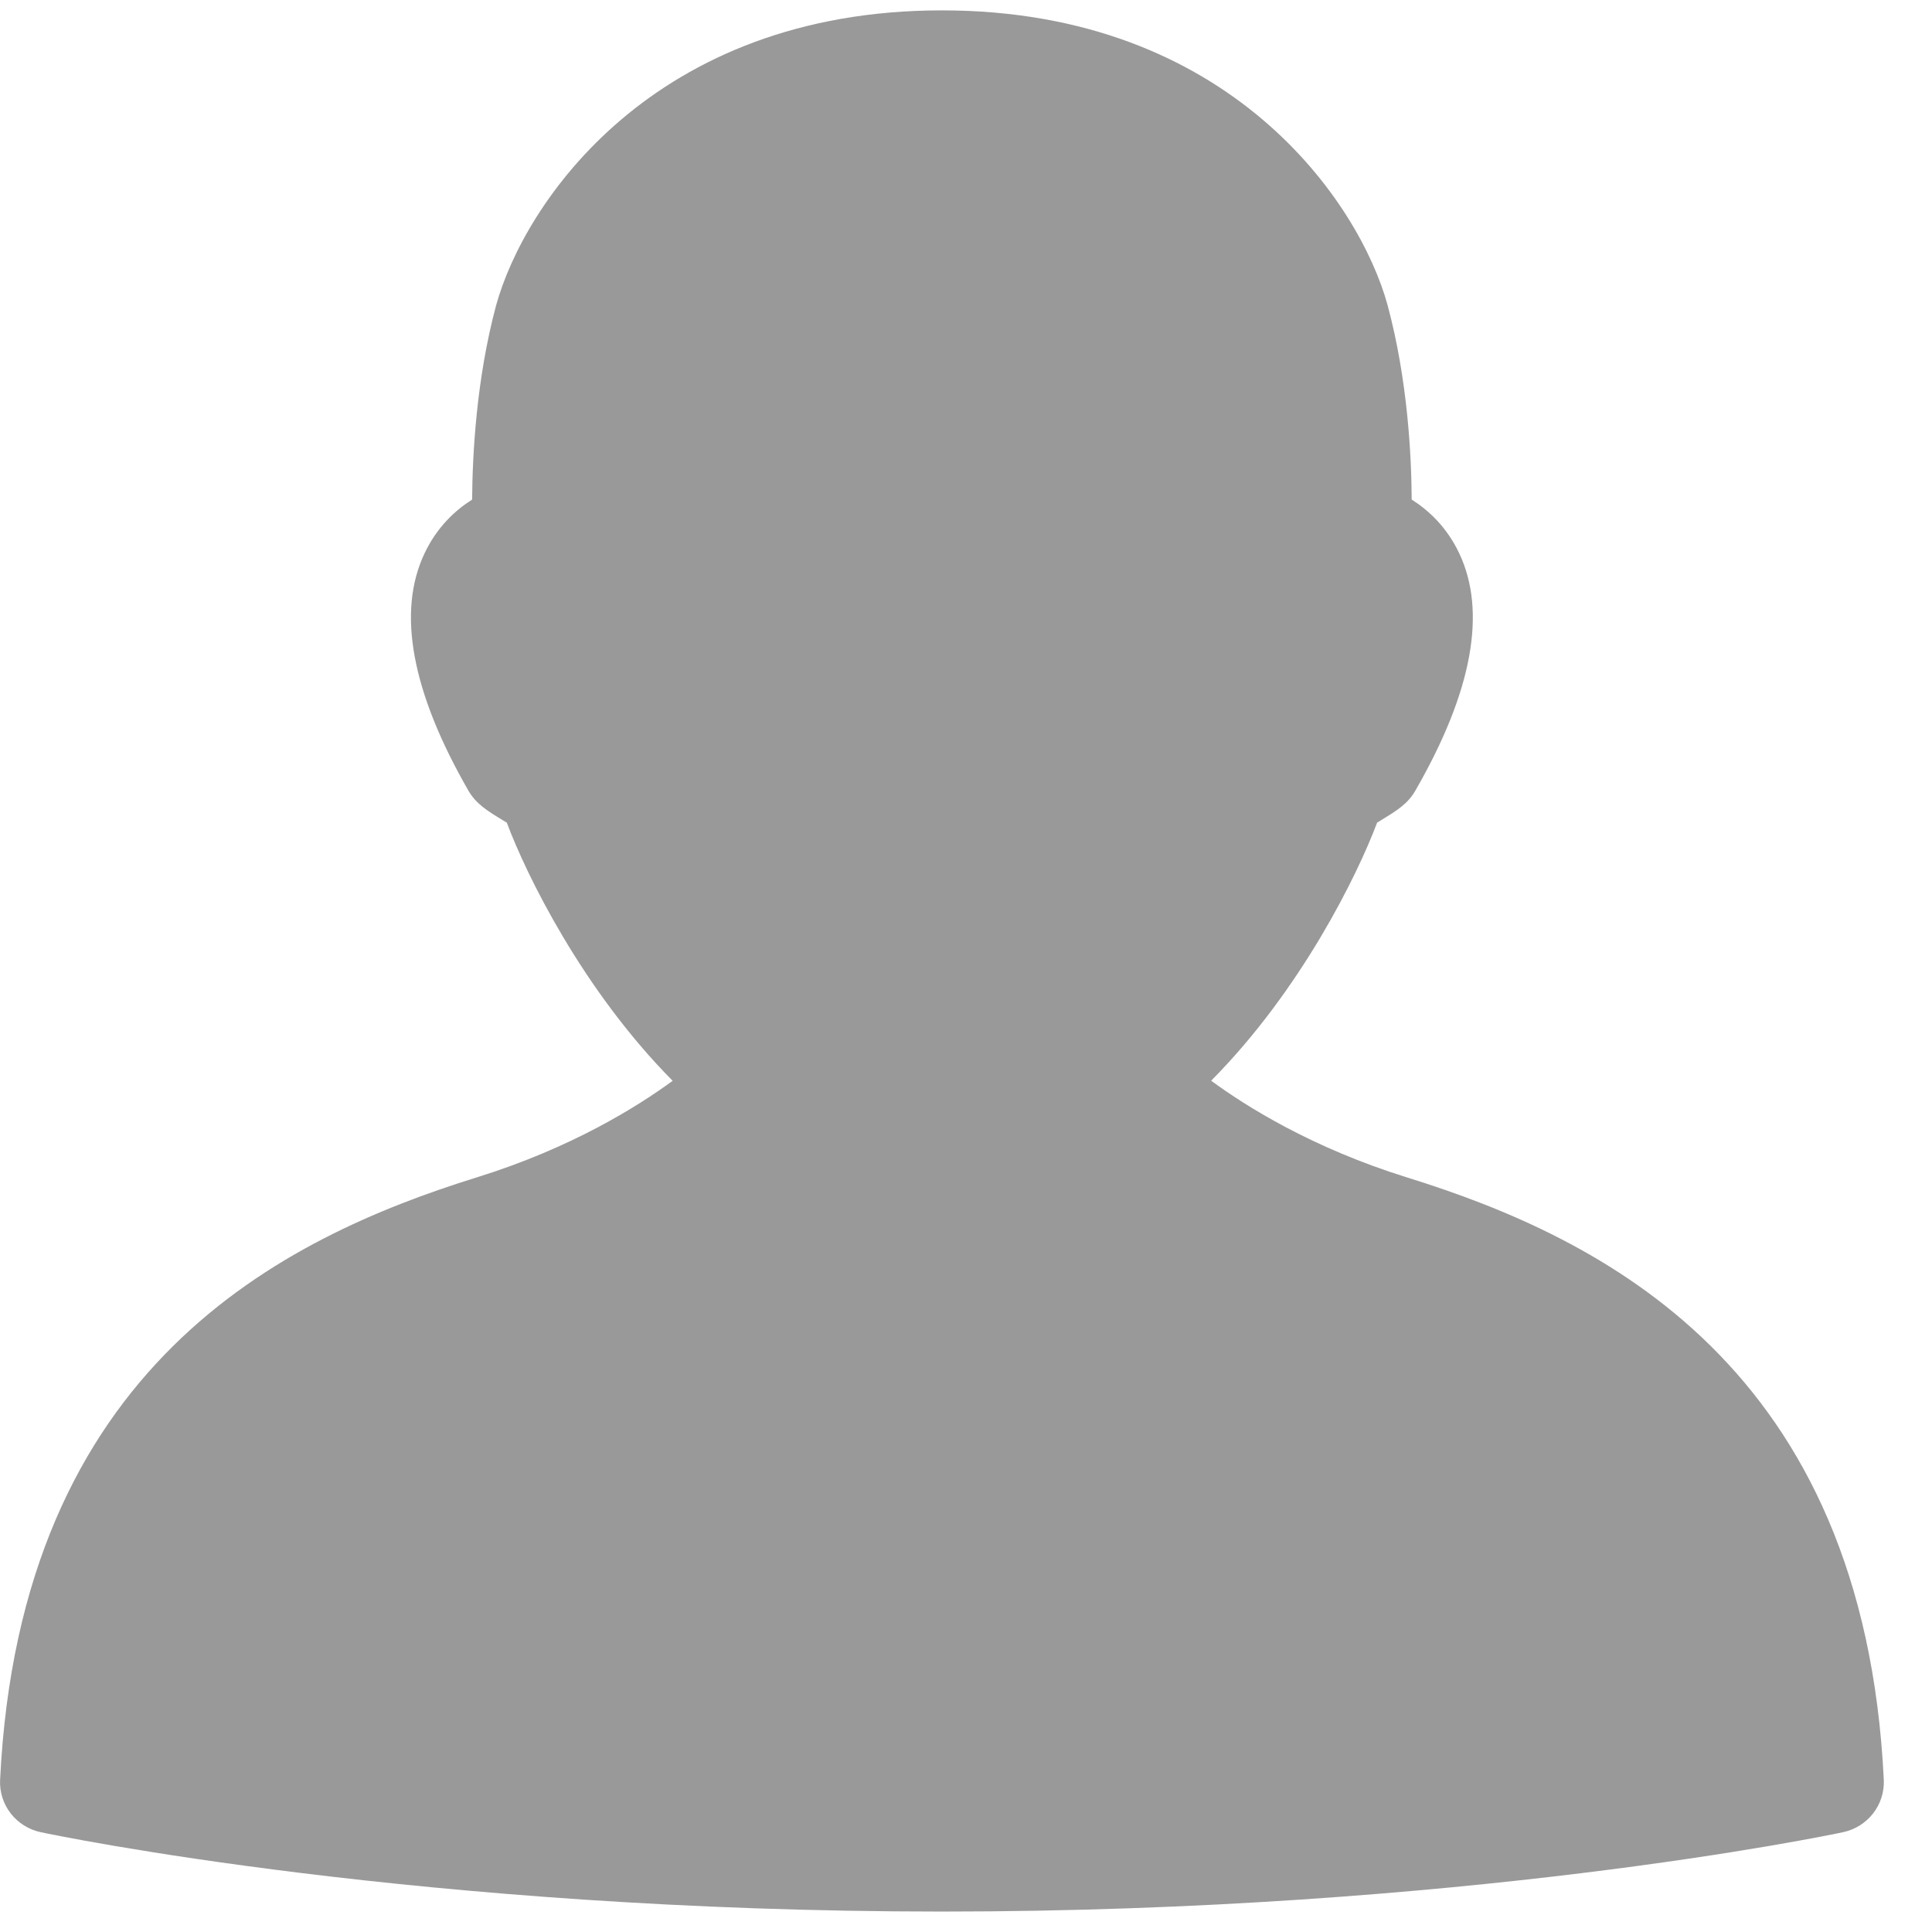 <?xml version="1.0" encoding="UTF-8"?>
<svg width="19px" height="19px" viewBox="0 0 19 19" version="1.1" xmlns="http://www.w3.org/2000/svg" xmlns:xlink="http://www.w3.org/1999/xlink">
    <!-- Generator: Sketch Beta 54 (76473) - https://sketchapp.com -->
    <title>Combined Shape</title>
    <desc>Created with Sketch Beta.</desc>
    <g id="ooto-Productivity-Dashboards" stroke="none" stroke-width="1" fill="none" fill-rule="evenodd">
        <g id="ooto-Sessions" transform="translate(-36, -260)" fill="#999999">
            <g id="main-nav" transform="translate(-6, 0)">
                <g id="sessions-icon" transform="translate(42, 257)">
                    <g id="Group" transform="translate(-0, 3.102)">
                        <path d="M6.615,10.527 C5.729,9.633 5.175,8.5 4.984,7.988 C4.971,7.981 4.959,7.974 4.947,7.966 C4.793,7.872 4.682,7.805 4.605,7.671 C4.047,6.699 3.902,5.913 4.176,5.338 C4.298,5.081 4.477,4.916 4.643,4.811 C4.646,4.386 4.682,3.633 4.879,2.901 C5.155,1.896 6.424,-8.8817842e-14 9.263,-8.8817842e-14 C12.102,-8.8817842e-14 13.372,1.896 13.646,2.899 C13.844,3.633 13.881,4.385 13.883,4.811 C14.049,4.916 14.228,5.081 14.35,5.338 C14.623,5.913 14.48,6.699 13.921,7.67 C13.845,7.805 13.733,7.872 13.579,7.966 C13.567,7.974 13.555,7.981 13.543,7.988 C13.351,8.5 12.797,9.633 11.911,10.526 C12.256,10.78 12.907,11.188 13.836,11.477 C15.755,12.073 18.329,13.334 18.526,17.402 C18.537,17.648 18.367,17.866 18.123,17.917 C17.973,17.949 14.379,18.697 9.263,18.697 C4.146,18.697 0.554,17.949 0.403,17.917 C0.159,17.866 -0.011,17.648 0.001,17.402 C0.198,13.335 2.771,12.073 4.691,11.476 C5.619,11.188 6.27,10.78 6.615,10.527 Z" id="Combined-Shape"></path>
                    </g>
                </g>
            </g>
        </g>
    </g>
</svg>
